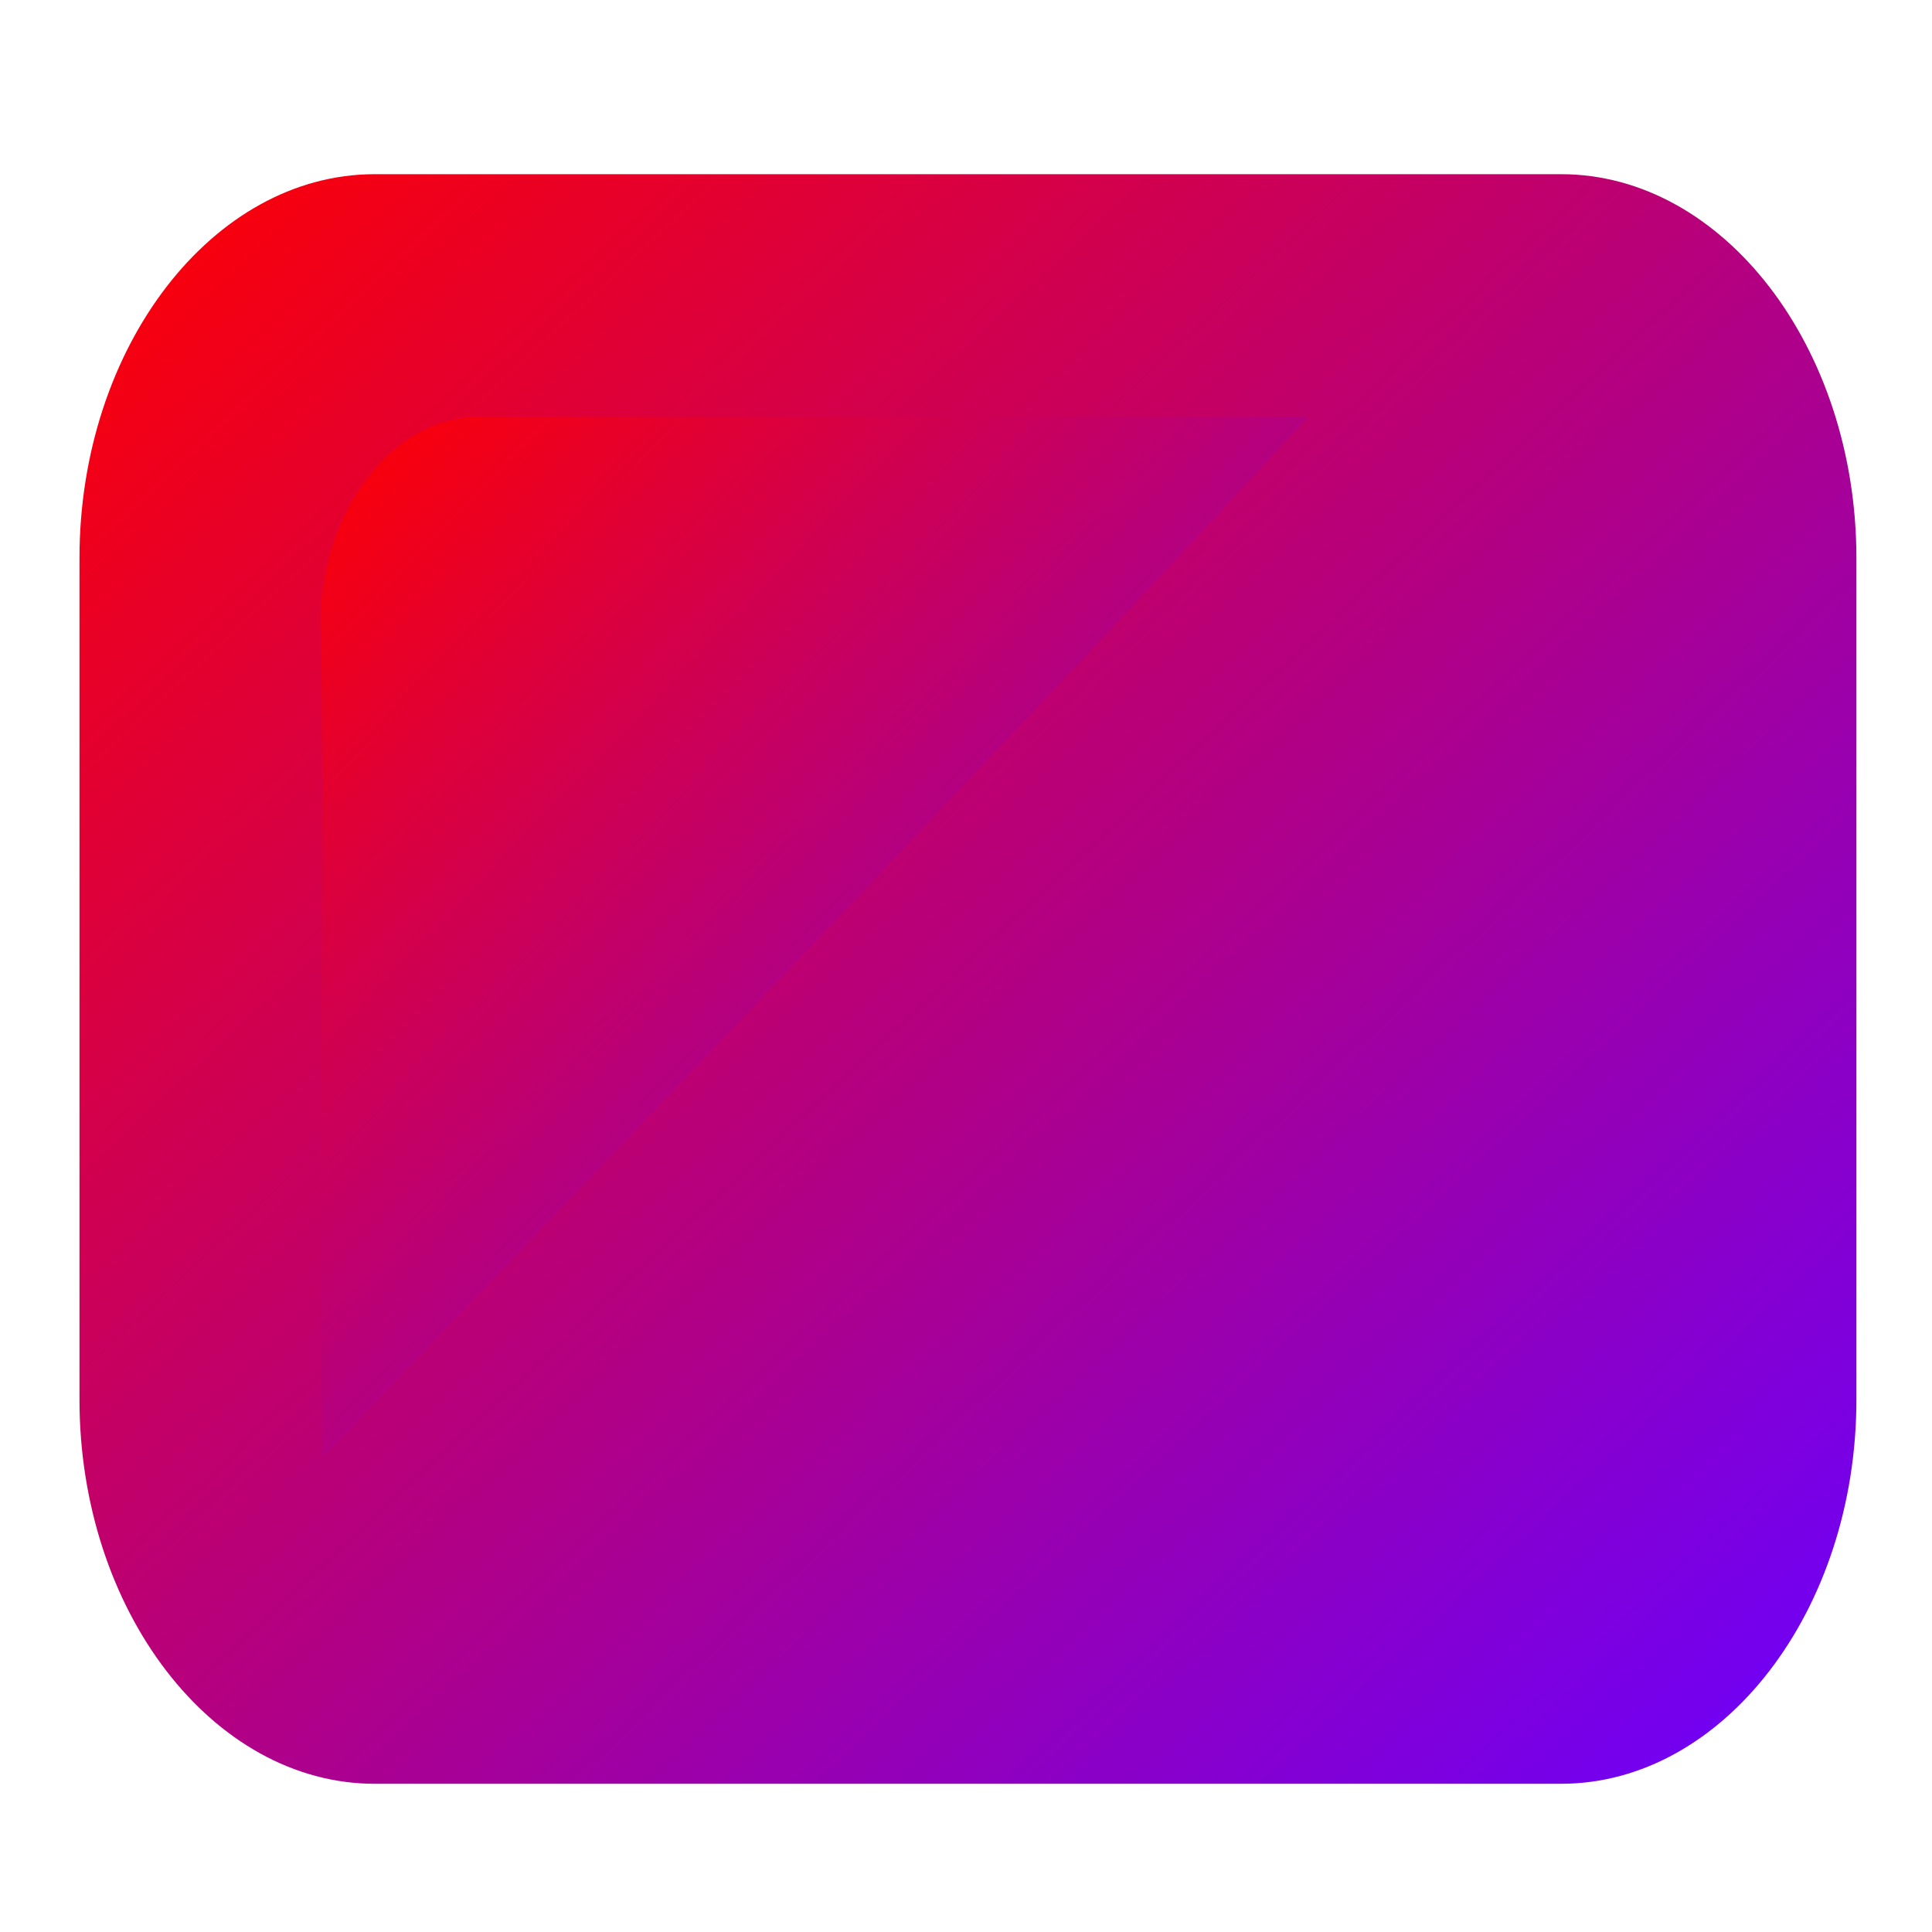<svg xmlns="http://www.w3.org/2000/svg" xmlns:xlink="http://www.w3.org/1999/xlink" width="64" height="64" viewBox="0 0 64 64" version="1.1"><defs><linearGradient id="linear0" x1="0%" x2="100%" y1="0%" y2="100%"><stop offset="0%" style="stop-color:#ff0000; stop-opacity:1"/><stop offset="100%" style="stop-color:#6a00ff; stop-opacity:1"/></linearGradient></defs><g id="surface1"><path style=" stroke:none;fill-rule:nonzero;fill:url(#linear0);" d="M 12.414 5.77 C 7.039 5.77 2.633 11.504 2.633 18.492 L 2.633 46.363 C 2.633 53.348 7.039 59.09 12.414 59.09 L 51.711 59.09 C 57.082 59.09 61.496 53.348 61.496 46.363 L 61.496 18.492 C 61.496 11.504 57.082 5.77 51.711 5.77 Z M 12.414 5.77 "/><path style=" stroke:none;fill-rule:nonzero;fill:url(#linear0);" d="M 15.66 13.805 C 12.465 14.027 10.441 17.734 10.629 20.961 C 10.793 30.652 10.477 39.867 10.703 48.262 C 21.352 37.133 33.844 24.098 43.348 13.801 C 34.117 13.801 24.891 13.793 15.66 13.805 "/></g></svg>
